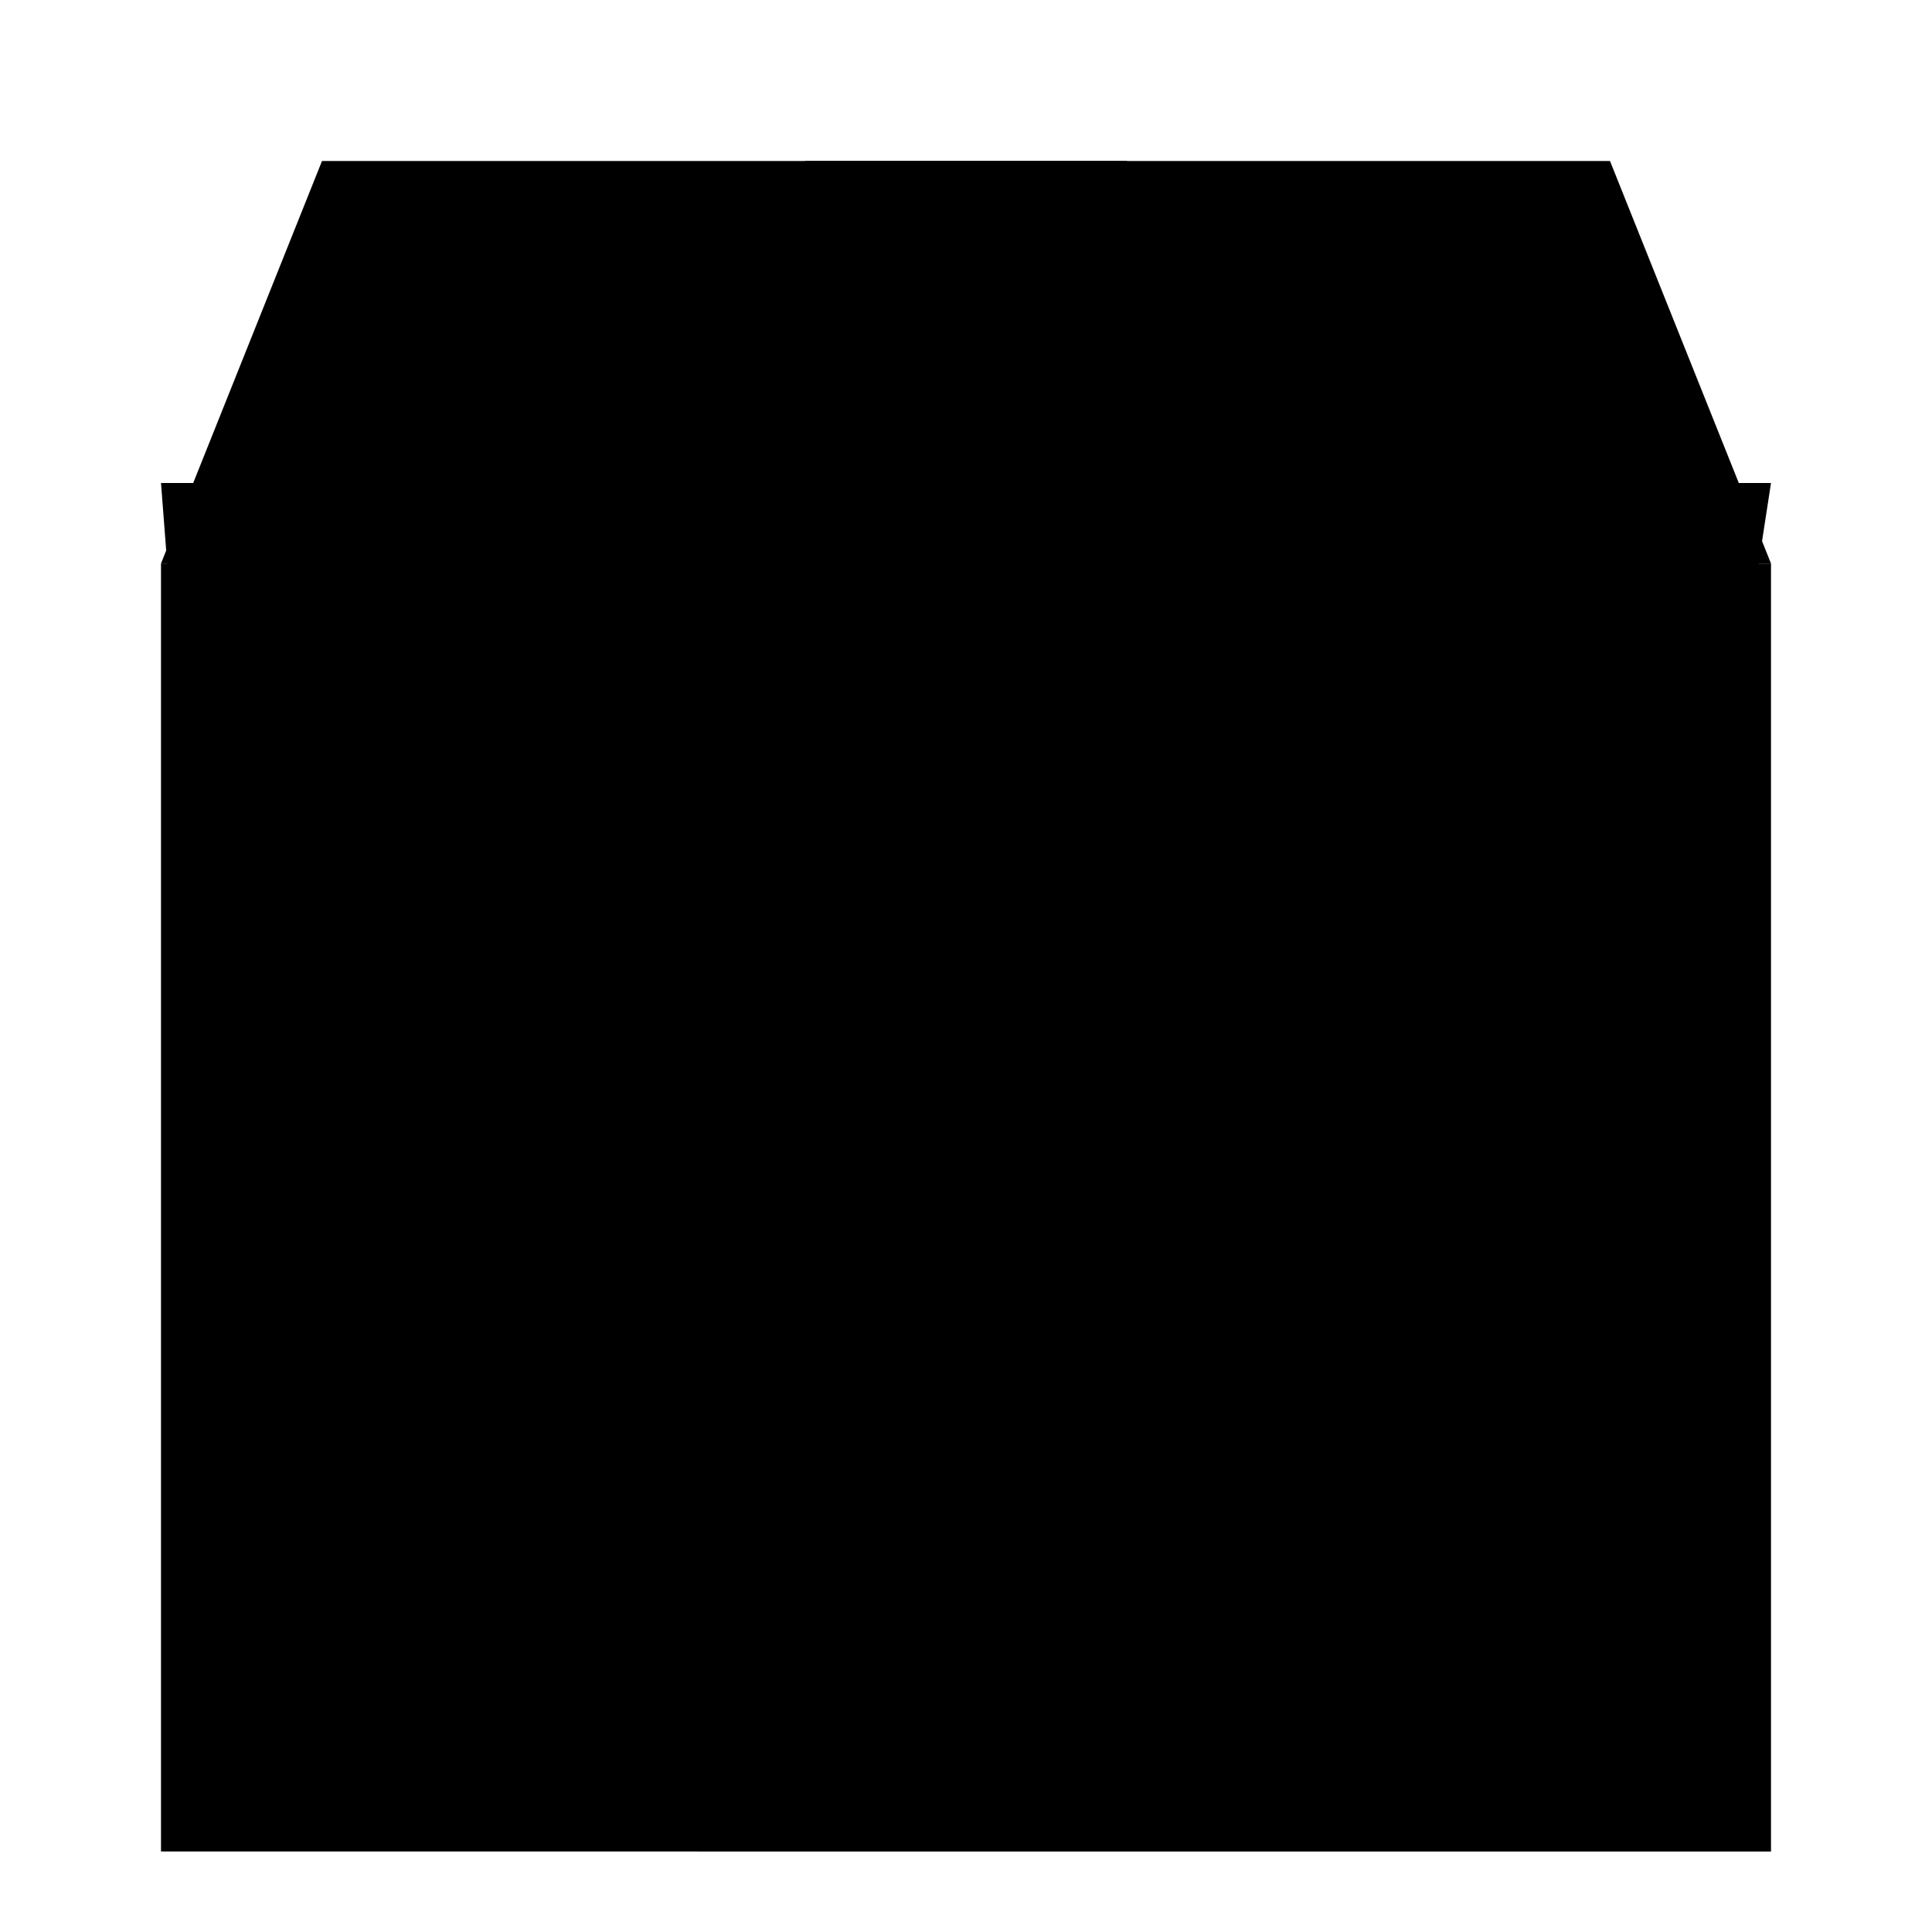 <svg xmlns="http://www.w3.org/2000/svg" viewBox="0 0 24 24"><path d="M4 2L2 7h20l-2-5H8z"/><path d="M9 7h6l-1-5h-4z"/><path d="M2 6h20l-2 13H3z"/><path d="M2 7h20v16H2z"/><path d="M5 17c-.552 0-1 .4-1 1v2c0 .5.448 1 1 1h6c.552 0 1-.5 1-1v-2c0-.6-.448-1-1-1H5zM9 7v7l1-1 1 1 1-1 1 1 1-1 1 1V7H9z"/><path d="M5 18h1v2H5zm2 0h1v2H7zm2 0h1v2H9zm1 0h1v2h-1zm-2 0h1v2H8z"/></svg>